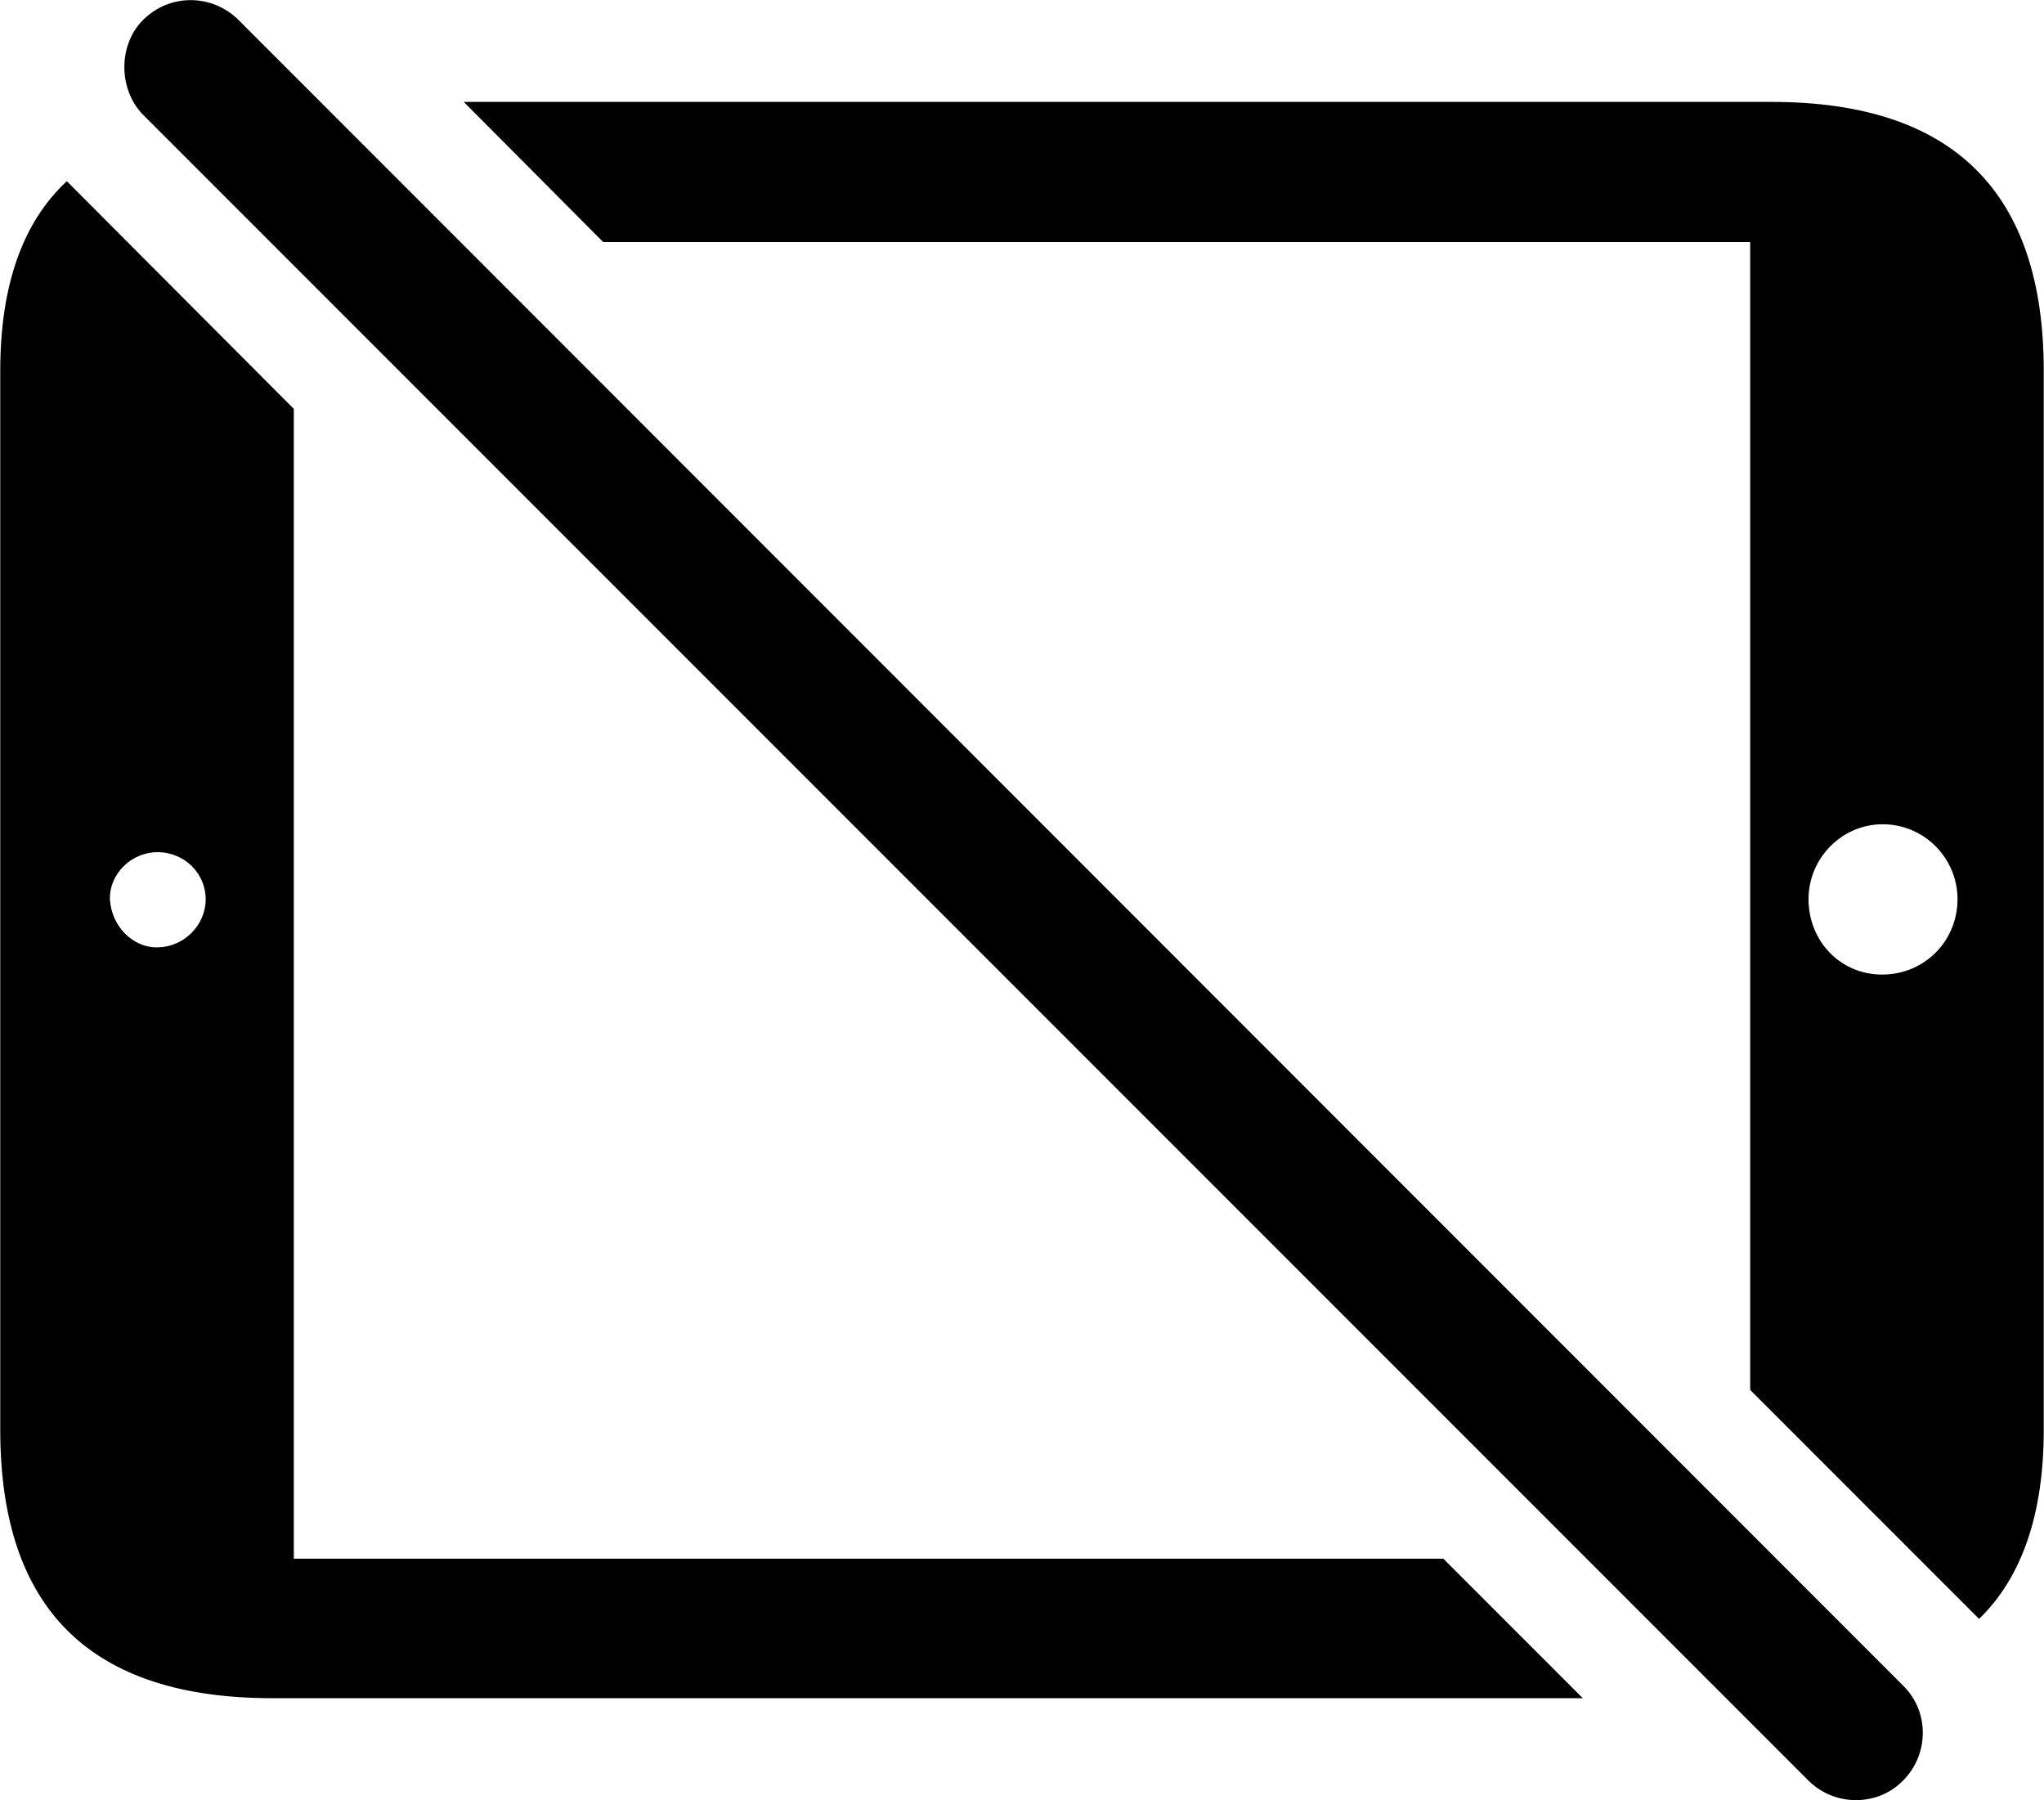 
<svg
    viewBox="0 0 32.238 28.388"
    xmlns="http://www.w3.org/2000/svg"
>
    <path
        fill="inherit"
        d="M28.524 28.077C28.934 28.487 29.614 28.487 30.014 28.077C30.424 27.667 30.434 26.997 30.024 26.587L3.764 0.317C3.354 -0.093 2.684 -0.113 2.254 0.317C1.864 0.707 1.864 1.407 2.254 1.807ZM31.214 25.527C31.894 24.867 32.234 23.867 32.234 22.547V5.847C32.234 3.037 30.814 1.607 27.944 1.607H7.314L9.514 3.817H27.604V21.917ZM4.294 26.777H24.964L22.764 24.577H4.634V6.447L1.054 2.857C0.354 3.507 0.004 4.507 0.004 5.847V22.547C0.004 25.377 1.434 26.777 4.294 26.777ZM29.684 15.367C29.024 15.367 28.524 14.837 28.524 14.177C28.524 13.537 29.044 12.997 29.694 12.997C30.354 12.997 30.874 13.537 30.874 14.177C30.874 14.837 30.354 15.367 29.684 15.367ZM2.504 14.937C2.094 14.957 1.754 14.597 1.734 14.177C1.724 13.777 2.074 13.437 2.484 13.437C2.914 13.437 3.244 13.777 3.244 14.177C3.244 14.597 2.894 14.927 2.504 14.937Z"
        fillRule="evenodd"
        clipRule="evenodd"
    />
</svg>
        